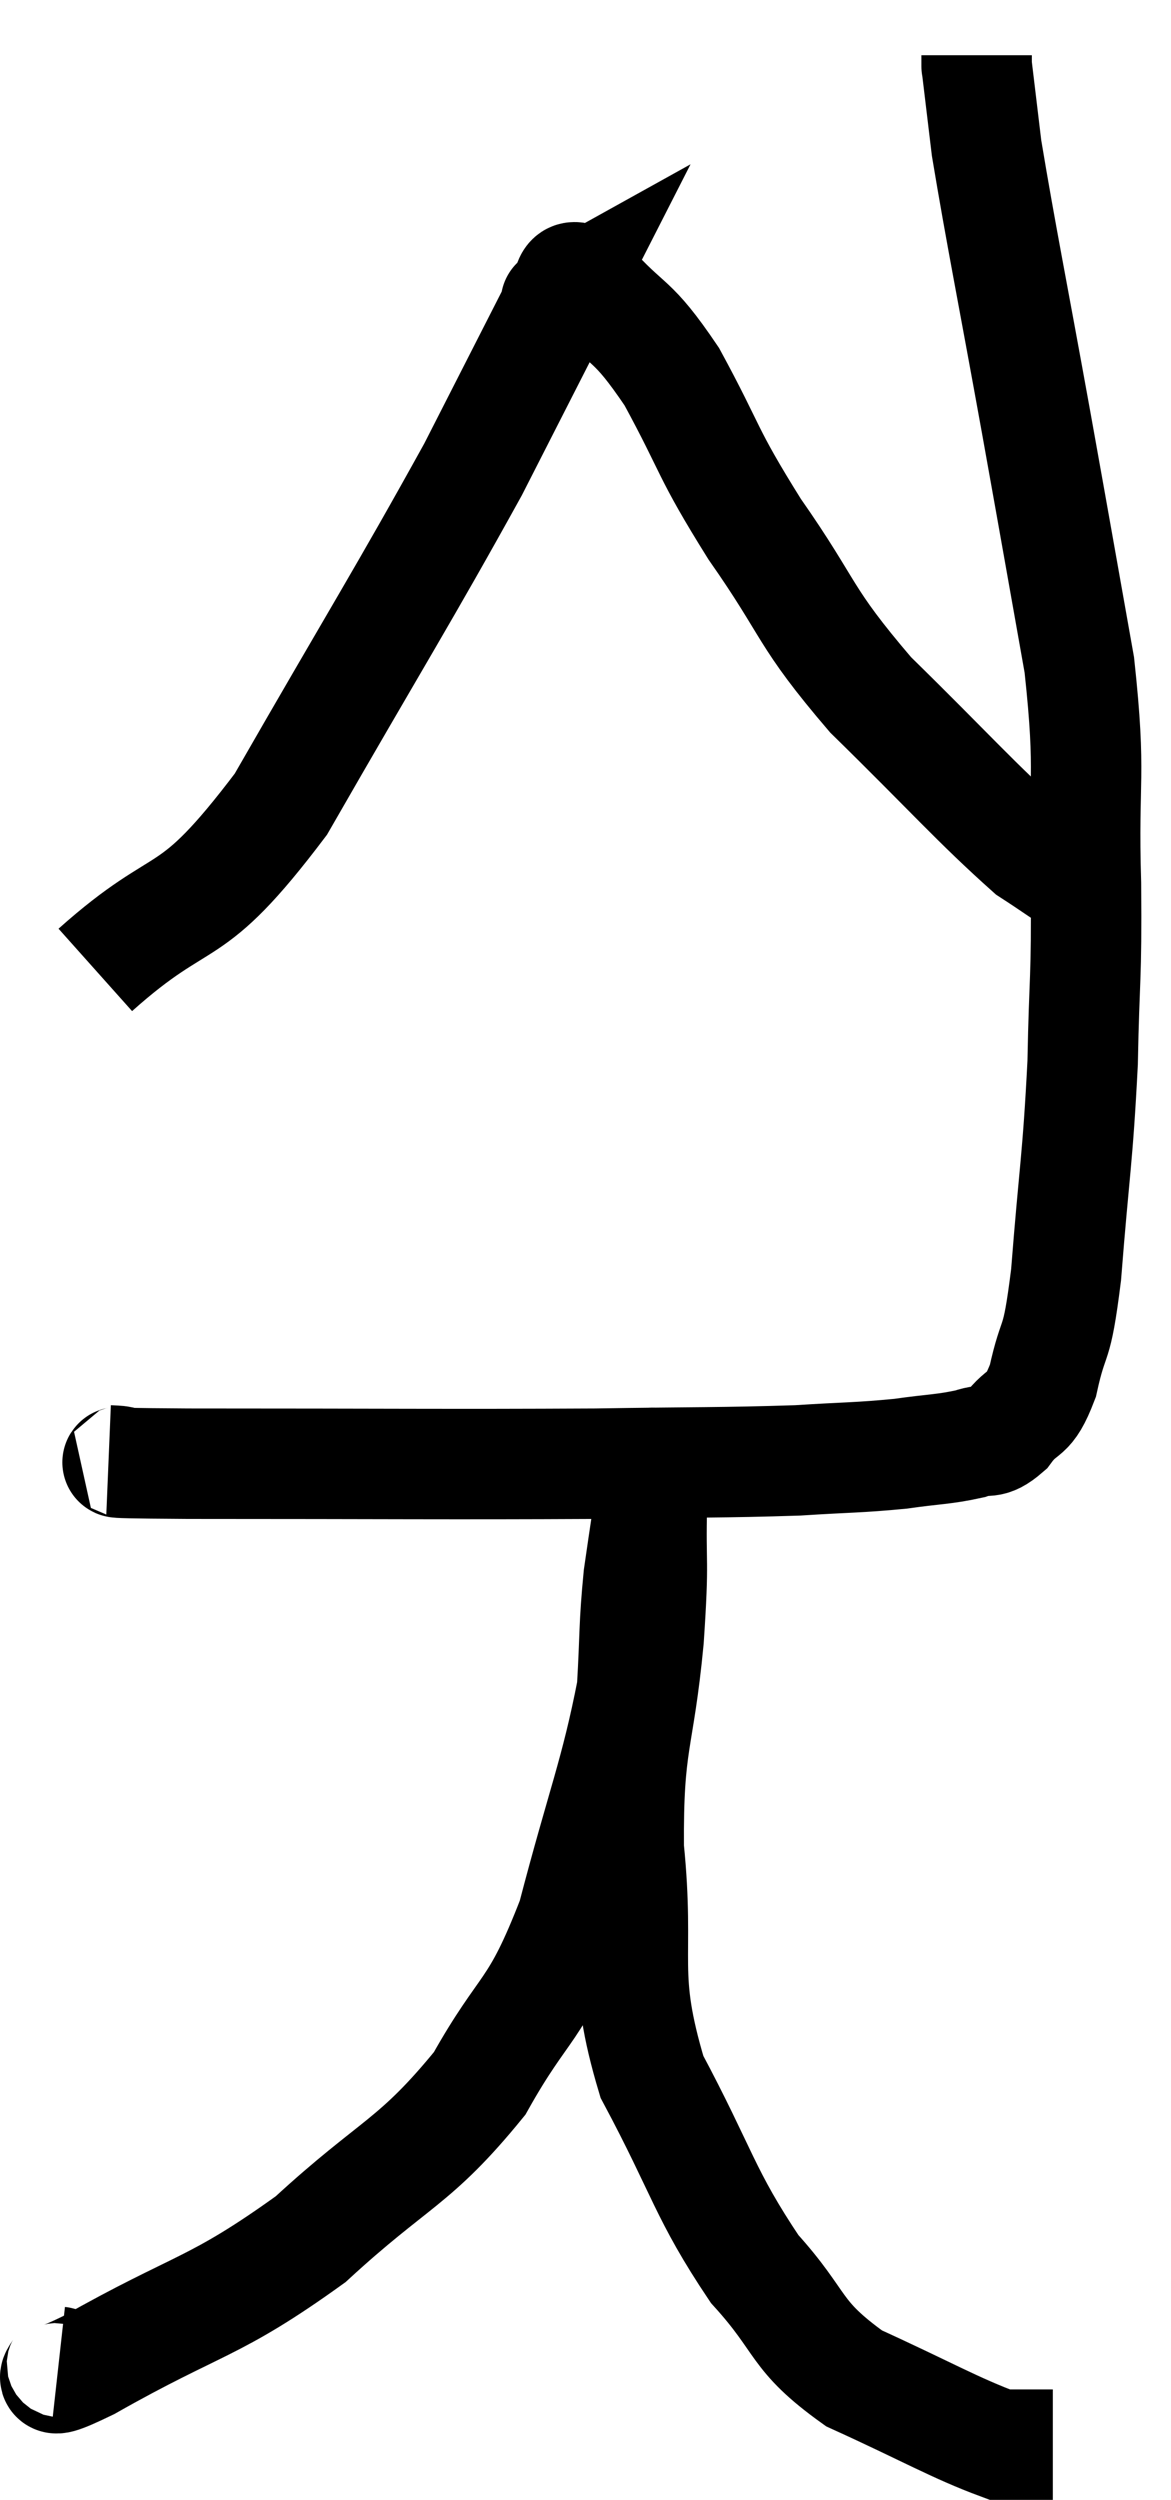 <svg xmlns="http://www.w3.org/2000/svg" viewBox="13.274 1.28 21.206 45.26" width="21.206" height="45.26"><path d="M 15.24 27.72 C 15.96 27.75, 14.475 27.765, 16.68 27.78 C 20.37 27.78, 21.3 27.795, 24.06 27.78 C 25.89 27.75, 26.34 27.765, 27.72 27.72 C 28.65 27.66, 28.8 27.675, 29.58 27.6 C 30.21 27.51, 30.36 27.525, 30.84 27.42 C 31.17 27.3, 31.17 27.465, 31.5 27.18 C 31.83 26.73, 31.89 26.985, 32.16 26.28 C 32.37 25.32, 32.4 25.8, 32.58 24.36 C 32.73 22.44, 32.79 22.29, 32.88 20.52 C 32.91 18.9, 32.955 19.08, 32.94 17.28 C 32.88 15.3, 33.045 15.405, 32.82 13.32 C 32.43 11.13, 32.46 11.28, 32.04 8.94 C 31.59 6.45, 31.41 5.58, 31.14 3.96 C 31.05 3.21, 31.005 2.835, 30.96 2.46 C 30.96 2.46, 30.96 2.505, 30.96 2.46 L 30.96 2.28" fill="none" stroke="black" stroke-width="2"></path><path d="M 15 18.84 C 16.68 17.34, 16.65 18.105, 18.36 15.84 C 20.1 12.81, 20.58 12.06, 21.84 9.78 C 22.62 8.25, 23.01 7.485, 23.4 6.72 C 23.4 6.72, 23.265 6.795, 23.4 6.72 C 23.67 6.57, 23.43 6.075, 23.94 6.42 C 24.69 7.26, 24.69 6.99, 25.44 8.1 C 26.19 9.48, 26.04 9.42, 26.94 10.86 C 27.99 12.36, 27.795 12.405, 29.04 13.86 C 30.48 15.27, 30.945 15.81, 31.92 16.68 C 32.43 17.01, 32.55 17.115, 32.94 17.34 C 33.21 17.46, 33.345 17.52, 33.48 17.58 L 33.48 17.58" fill="none" stroke="black" stroke-width="2"></path><path d="M 14.34 44.04 C 14.61 44.07, 13.74 44.655, 14.88 44.1 C 16.89 42.96, 17.13 43.095, 18.9 41.82 C 20.43 40.41, 20.775 40.455, 21.96 39 C 22.8 37.5, 22.95 37.785, 23.64 36 C 24.18 33.93, 24.42 33.405, 24.72 31.86 C 24.78 30.84, 24.75 30.75, 24.84 29.82 C 24.96 28.98, 25.02 28.635, 25.08 28.14 C 25.08 27.99, 25.08 27.915, 25.08 27.84 C 25.08 27.84, 25.08 27.84, 25.08 27.84 C 25.08 27.84, 25.08 27.675, 25.08 27.84 C 25.08 28.17, 25.095 27.72, 25.08 28.5 C 25.05 29.73, 25.125 29.4, 25.02 30.96 C 24.84 32.85, 24.645 32.76, 24.66 34.74 C 24.87 36.81, 24.51 36.975, 25.08 38.88 C 26.01 40.62, 26.025 40.995, 26.94 42.36 C 27.84 43.35, 27.63 43.545, 28.74 44.34 C 30.06 44.94, 30.57 45.24, 31.38 45.54 C 31.68 45.54, 31.83 45.54, 31.98 45.54 C 31.98 45.54, 31.89 45.54, 31.98 45.54 L 32.34 45.54" fill="none" stroke="black" stroke-width="2"></path></svg>